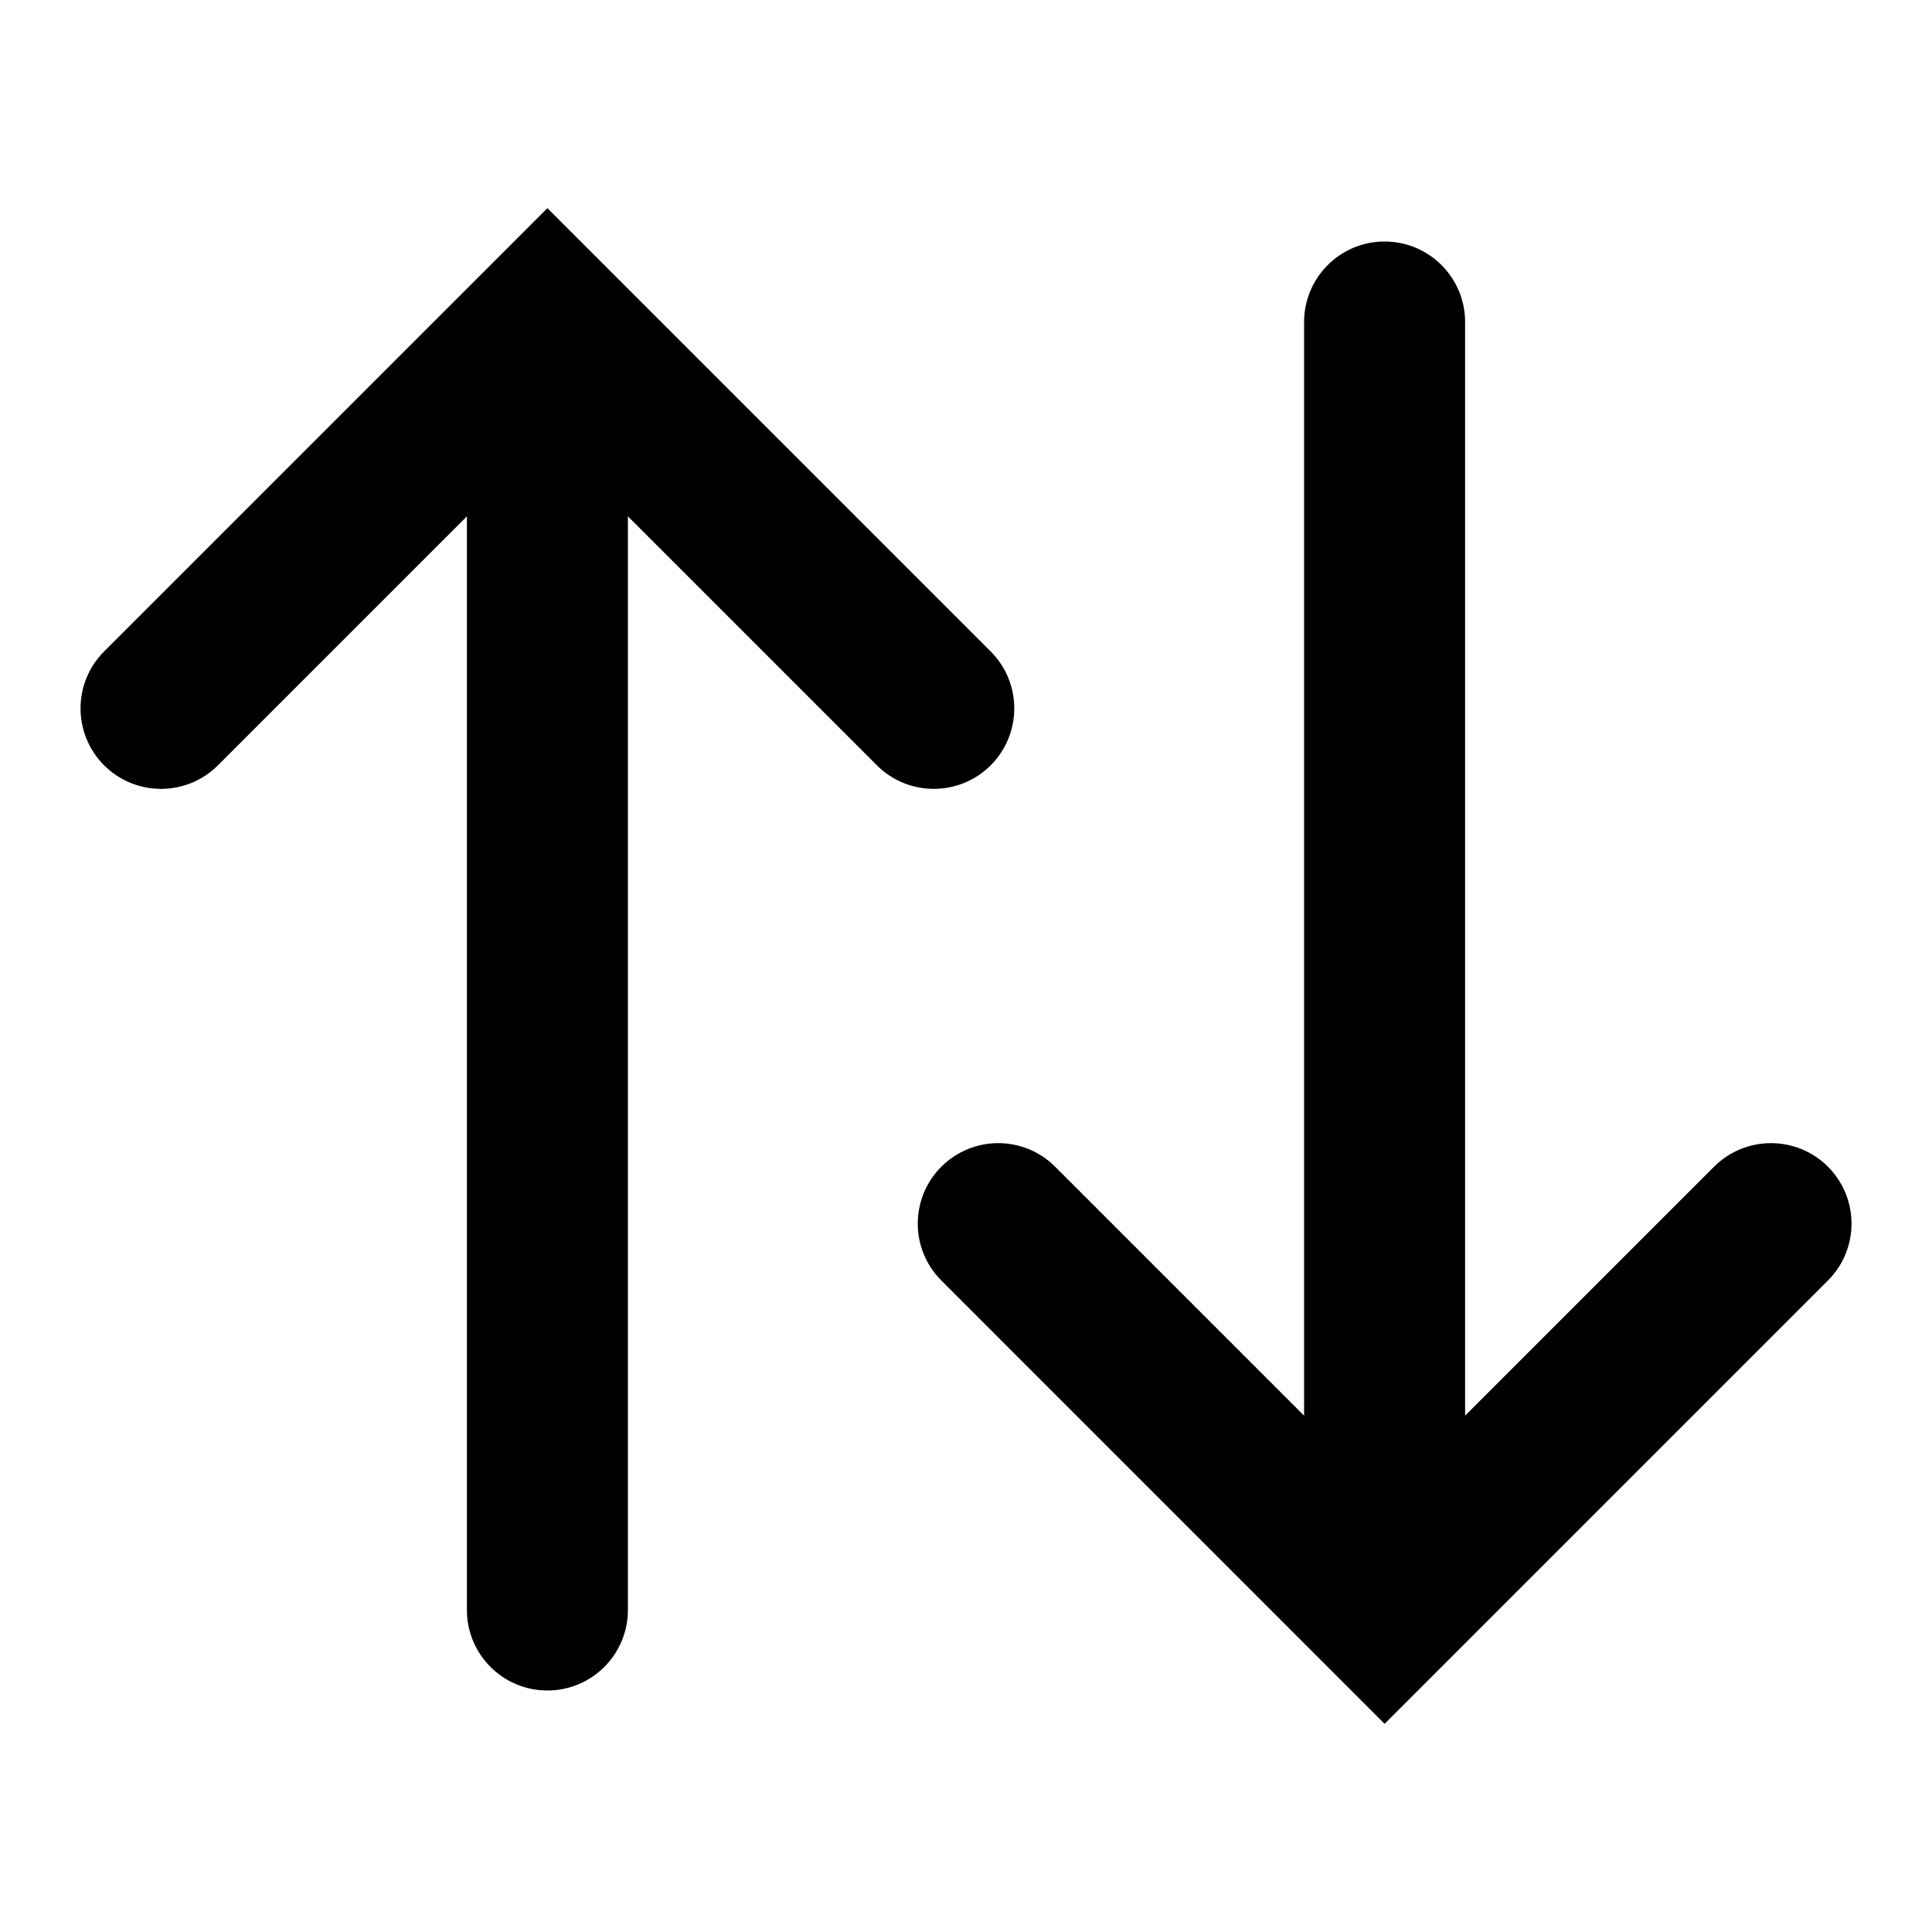 <svg width="24" height="24" viewBox="0 0 24 24" fill="none" xmlns="http://www.w3.org/2000/svg">
<path d="M17.2 3C17.752 3 18.2 3.448 18.2 4V17.586L21.293 14.493C21.684 14.103 22.317 14.103 22.707 14.493C23.098 14.884 23.098 15.517 22.707 15.907L17.2 21.414L11.694 15.907C11.303 15.517 11.303 14.884 11.694 14.493C12.084 14.103 12.717 14.103 13.107 14.493L16.2 17.586V4C16.2 3.448 16.648 3 17.2 3Z" fill="#000"/>
<path d="M12.307 8.093C12.697 8.483 12.697 9.116 12.307 9.507C11.916 9.897 11.283 9.897 10.893 9.507L7.8 6.414V20C7.8 20.552 7.352 21 6.8 21C6.248 21 5.8 20.552 5.8 20V6.414L2.707 9.507C2.317 9.897 1.684 9.897 1.293 9.507C0.903 9.116 0.903 8.483 1.293 8.093L6.8 2.586L12.307 8.093Z" fill="#000"/>
</svg>
